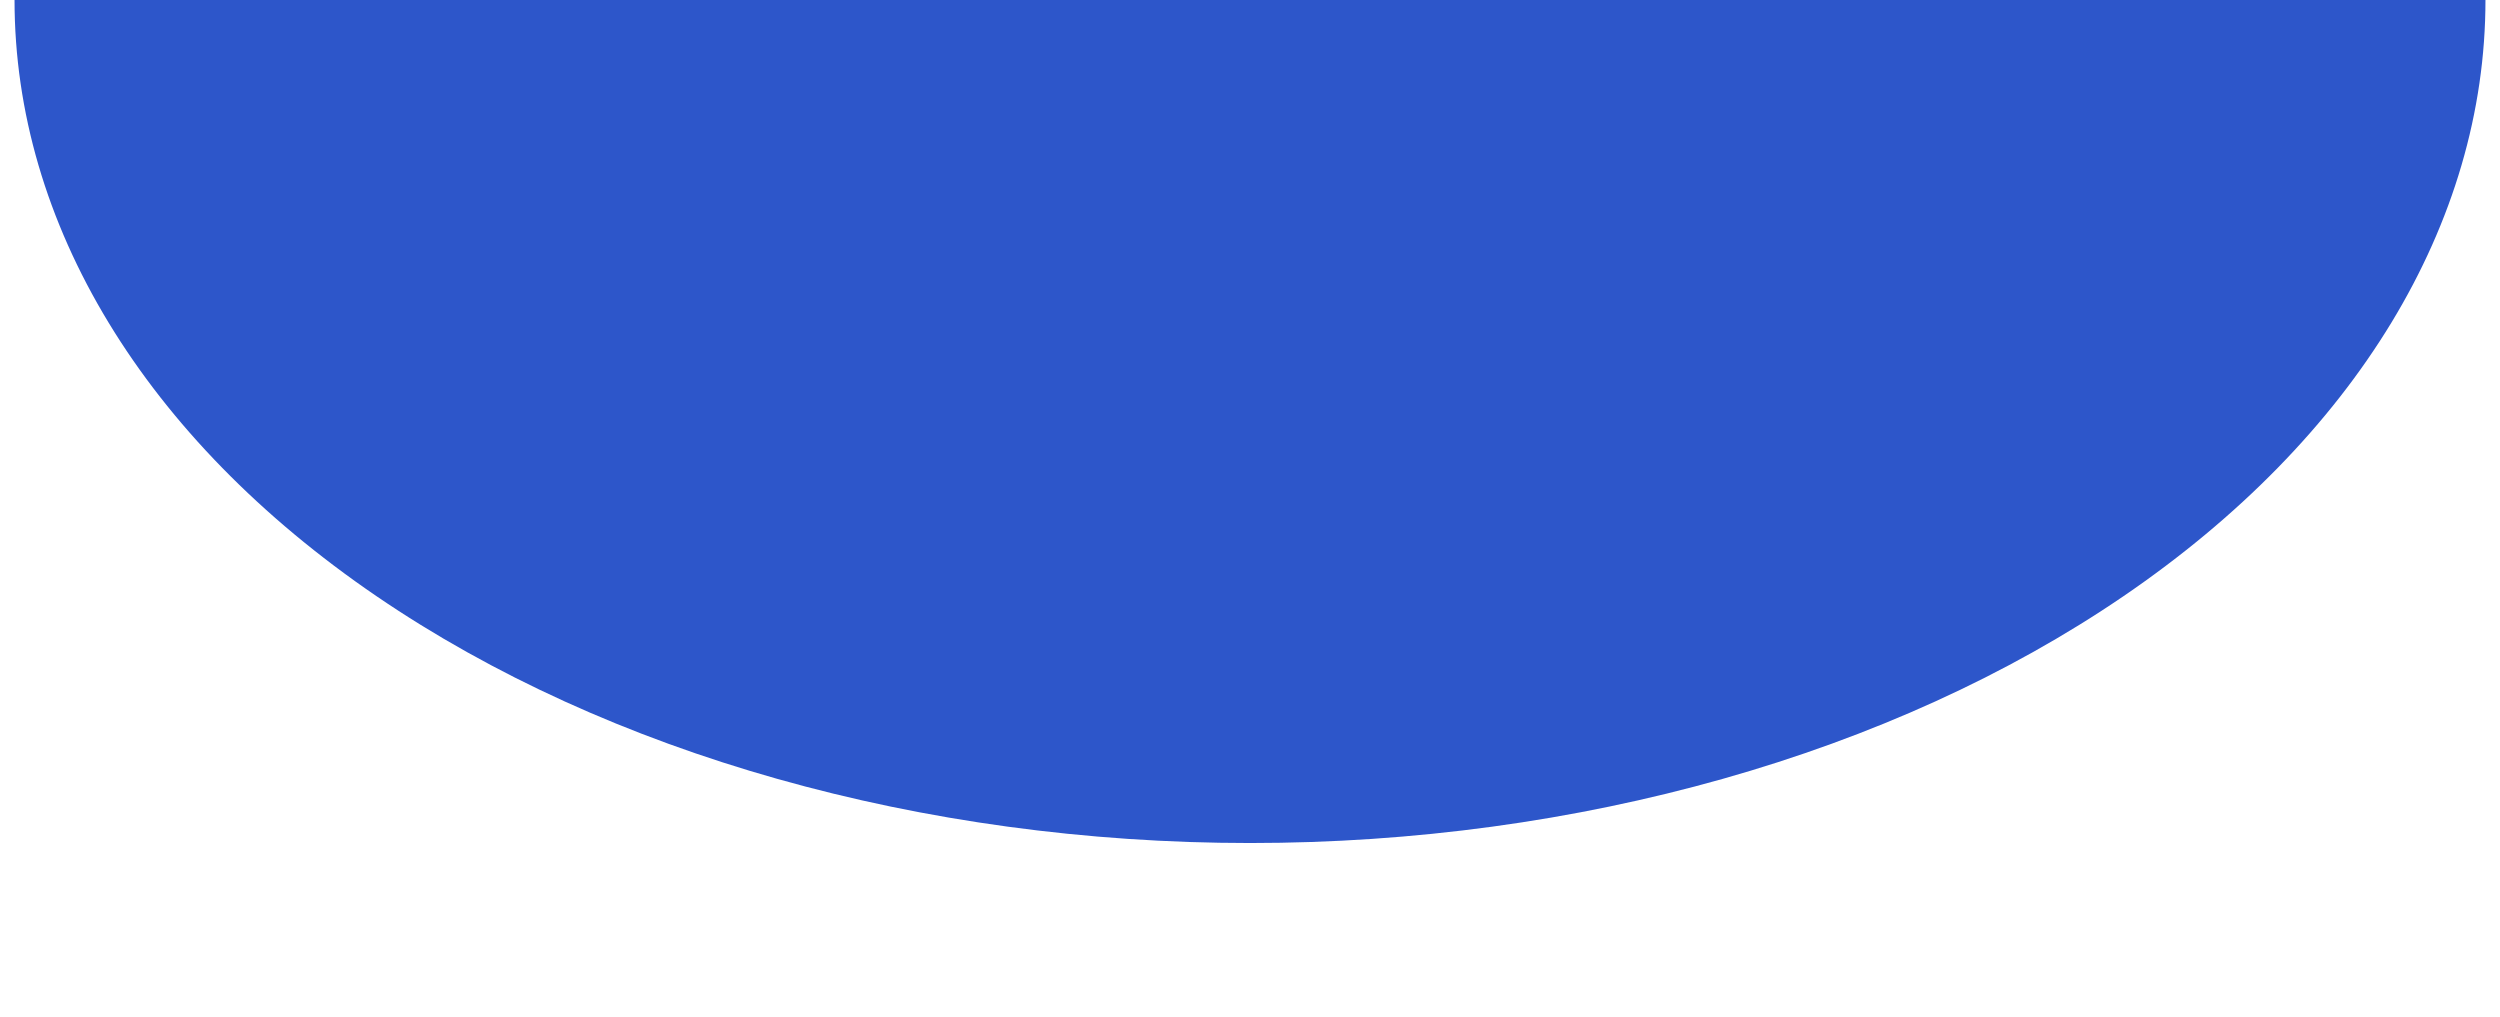 <svg xmlns="http://www.w3.org/2000/svg" width="86" height="35" viewBox="0 0 86 35" fill="none">
<path d="M85.5 0C85.5 7.691 81.022 15.068 73.052 20.506C65.082 25.945 54.272 29 43 29C31.728 29 20.918 25.945 12.948 20.506C4.978 15.068 0.5 7.691 0.5 4.37888e-06L85.5 0Z" fill="#2D56CA"/>
</svg>